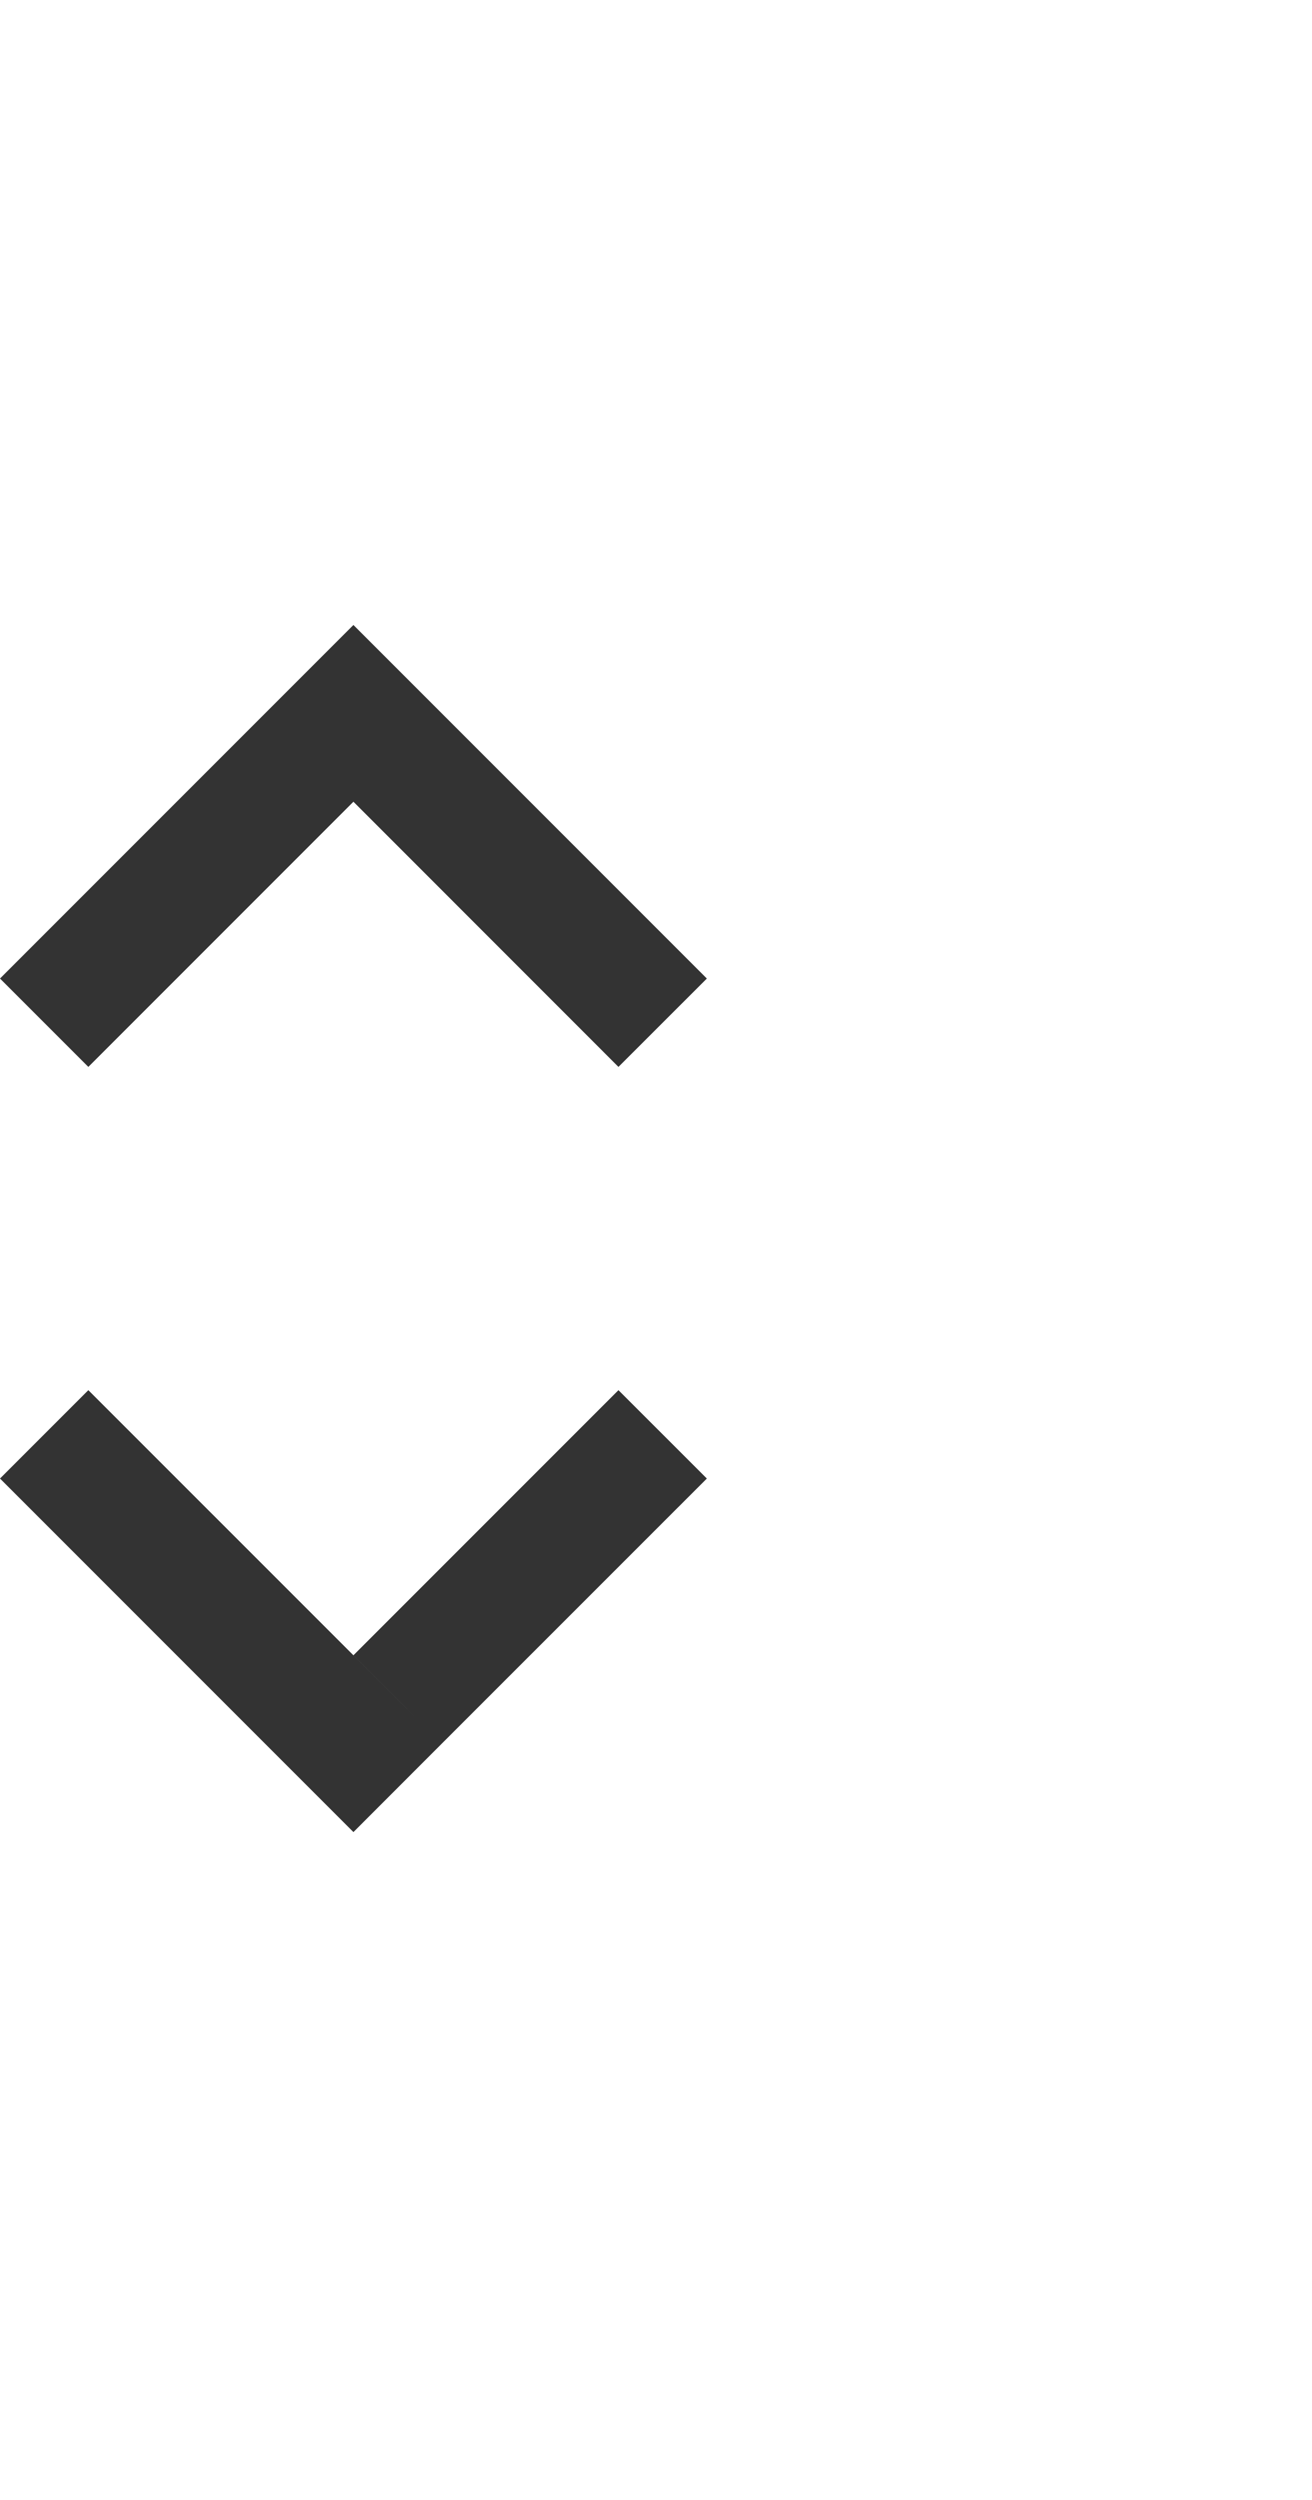 <?xml version="1.0" encoding="UTF-8" standalone="no"?>
<svg width="21px" height="40px" viewBox="0 0 21 40" version="1.1" xmlns="http://www.w3.org/2000/svg" xmlns:xlink="http://www.w3.org/1999/xlink">
    <!-- Generator: Sketch 3.6.1 (26313) - http://www.bohemiancoding.com/sketch -->
    <title>select_arrow</title>
    <desc>Created with Sketch.</desc>
    <defs></defs>
    <g id="Page-1" stroke="none" stroke-width="1" fill="none" fill-rule="evenodd">
        <g id="select_arrow" fill="#333">
            <path d="M7.071,11.414 L11.314,15.657 L9.899,17.071 L5.657,12.828 L7.071,11.414 Z M5.657,10 L7.071,11.414 L1.414,17.071 L-8.52651283e-14,15.657 L5.657,10 Z M7.071,27.899 L11.314,23.657 L9.899,22.243 L5.657,26.485 L7.071,27.899 Z M5.657,29.314 L7.071,27.899 L1.414,22.243 L-8.52651283e-14,23.657 L5.657,29.314 Z"></path>
        </g>
    </g>
</svg>